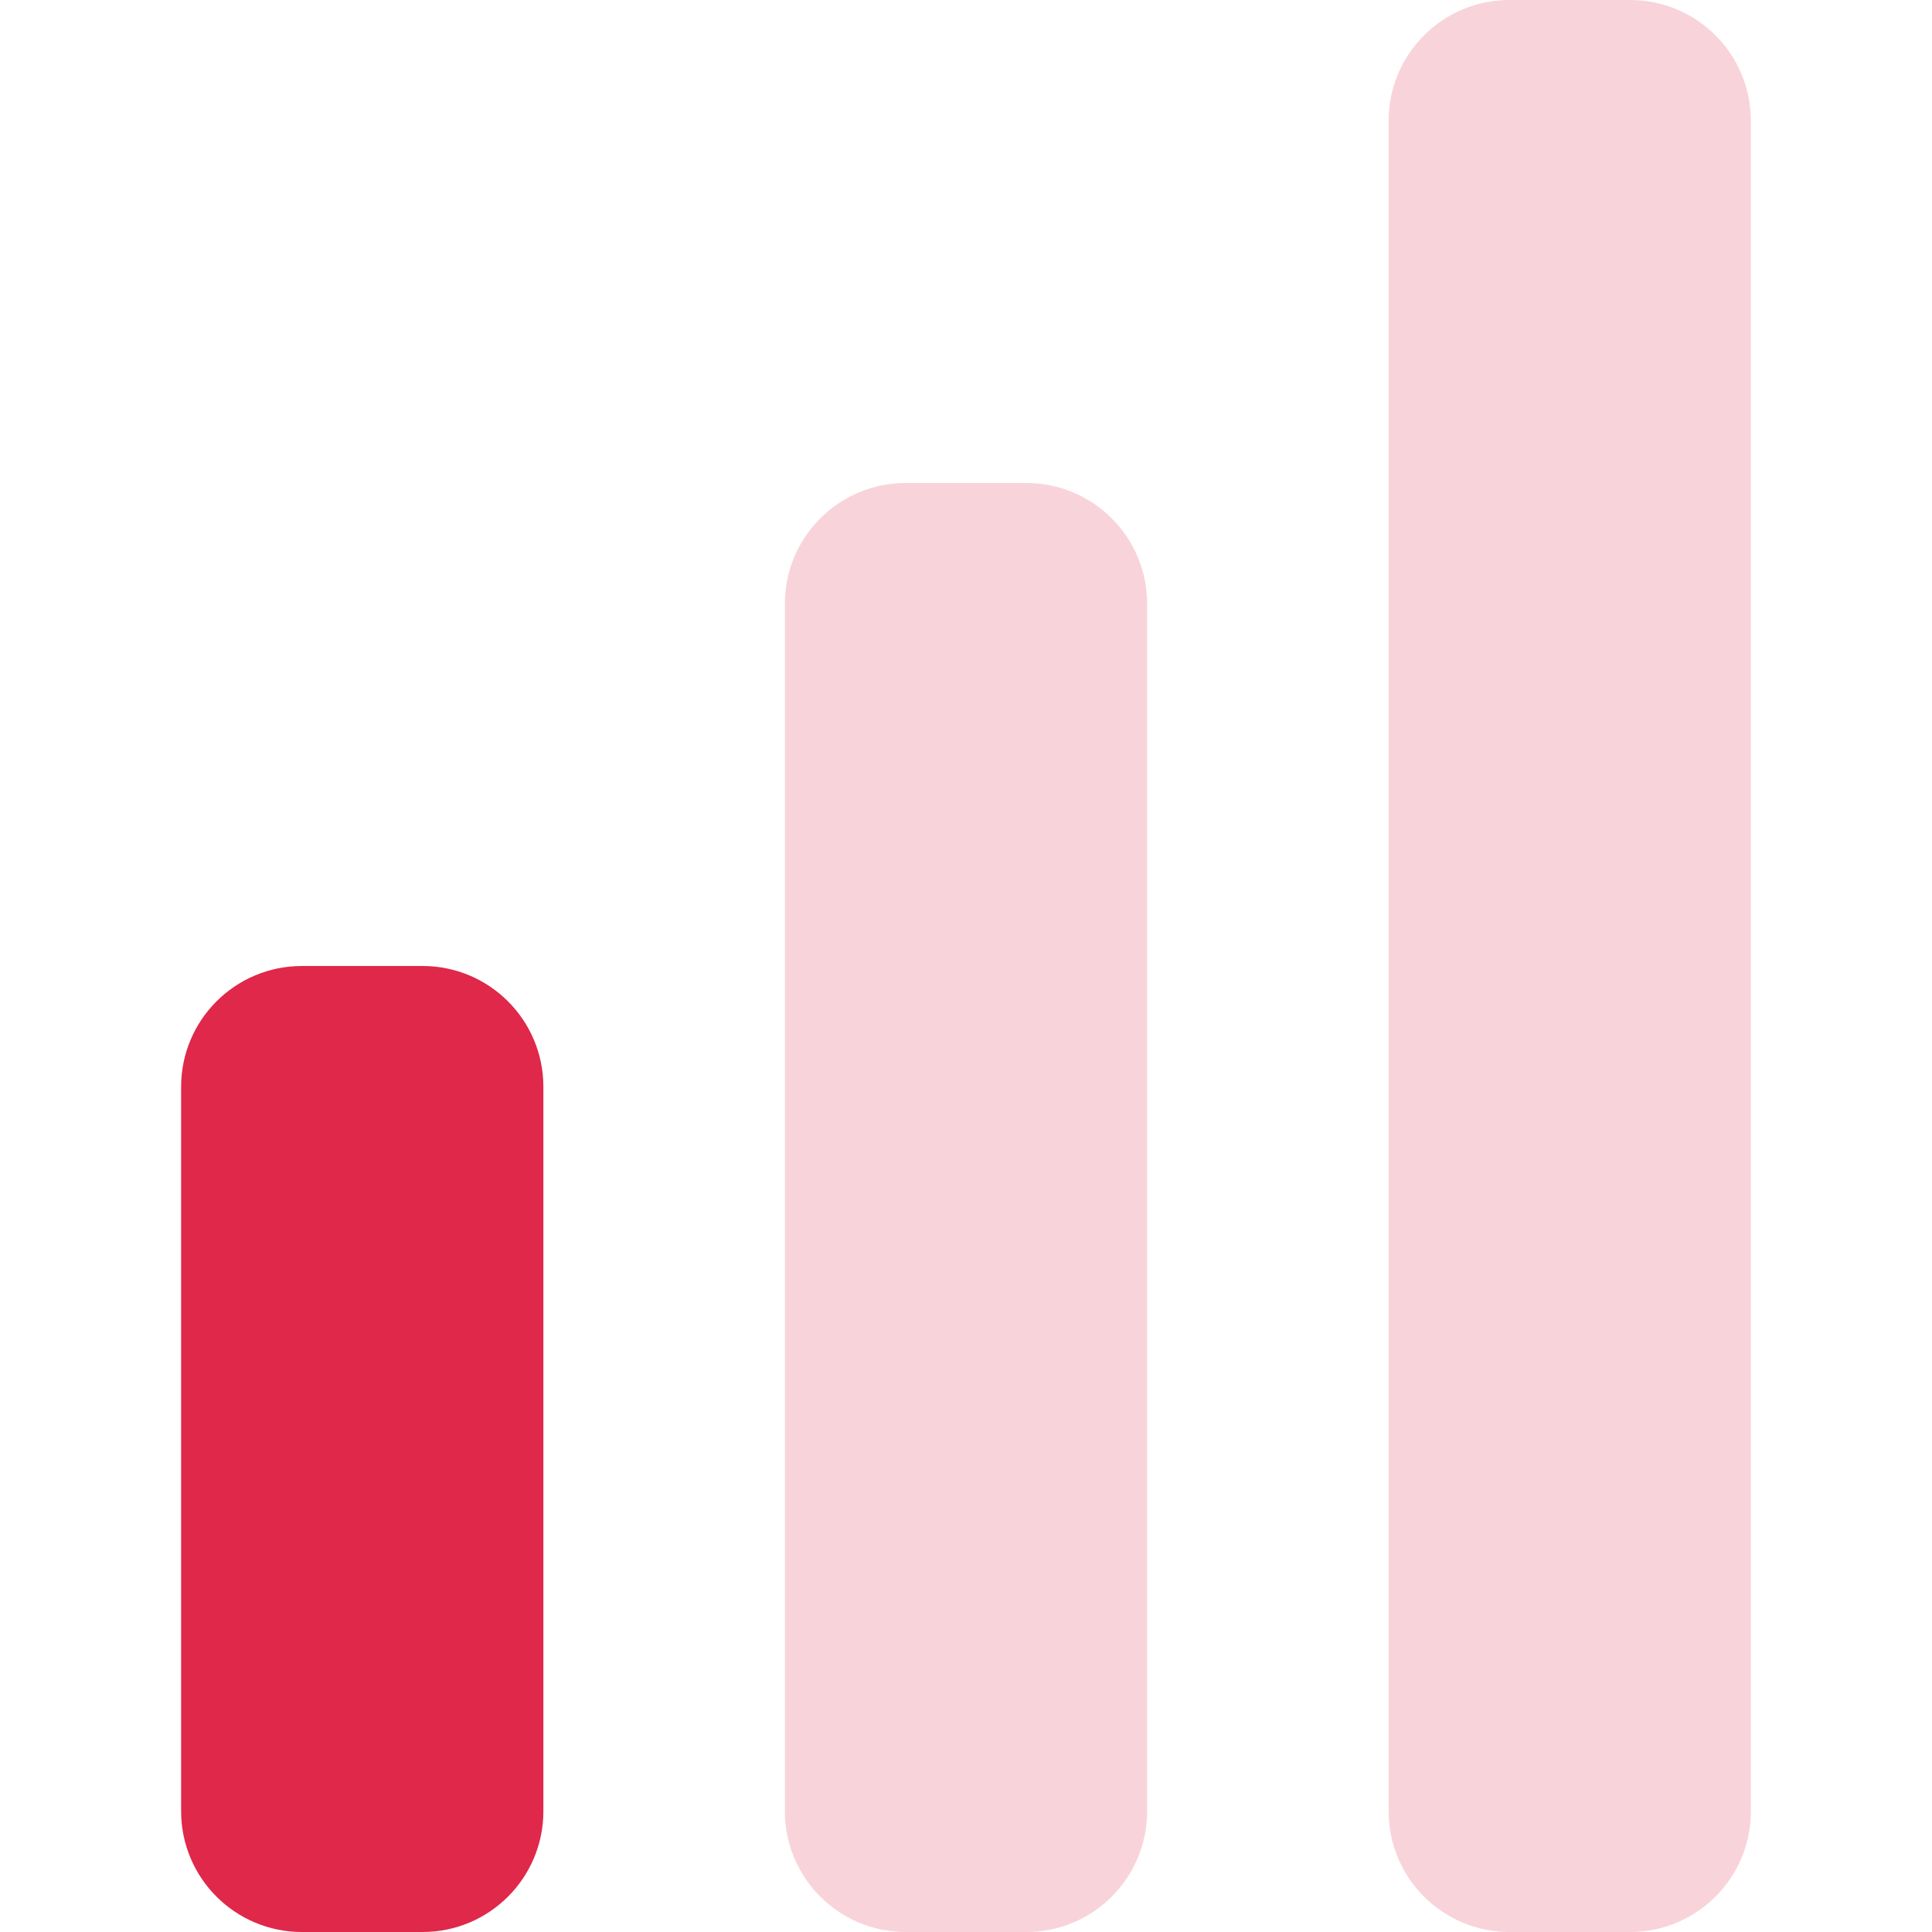 <svg version="1.1" xmlns="http://www.w3.org/2000/svg" width="13px" height="13px" viewBox="0 0 832 1024">
<path fill="#DF284A" d="M64 512h64c35.346 0 64 28.654 64 64v384c0 35.346-28.654 64-64 64h-64c-35.346 0-64-28.654-64-64v-384c0-35.346 28.654-64 64-64z">
</path>
<path fill="#DF284A" fill-opacity="0.2" d="M384 256h64c35.346 0 64 28.654 64 64v640c0 35.346-28.654 64-64 64h-64c-35.346 0-64-28.654-64-64v-640c0-35.346 28.654-64 64-64z"></path>
<path fill="#DF284A" fill-opacity="0.2" d="M704 0h64c35.346 0 64 28.654 64 64v896c0 35.346-28.654 64-64 64h-64c-35.346 0-64-28.654-64-64v-896c0-35.346 28.654-64 64-64z">
</path></svg>